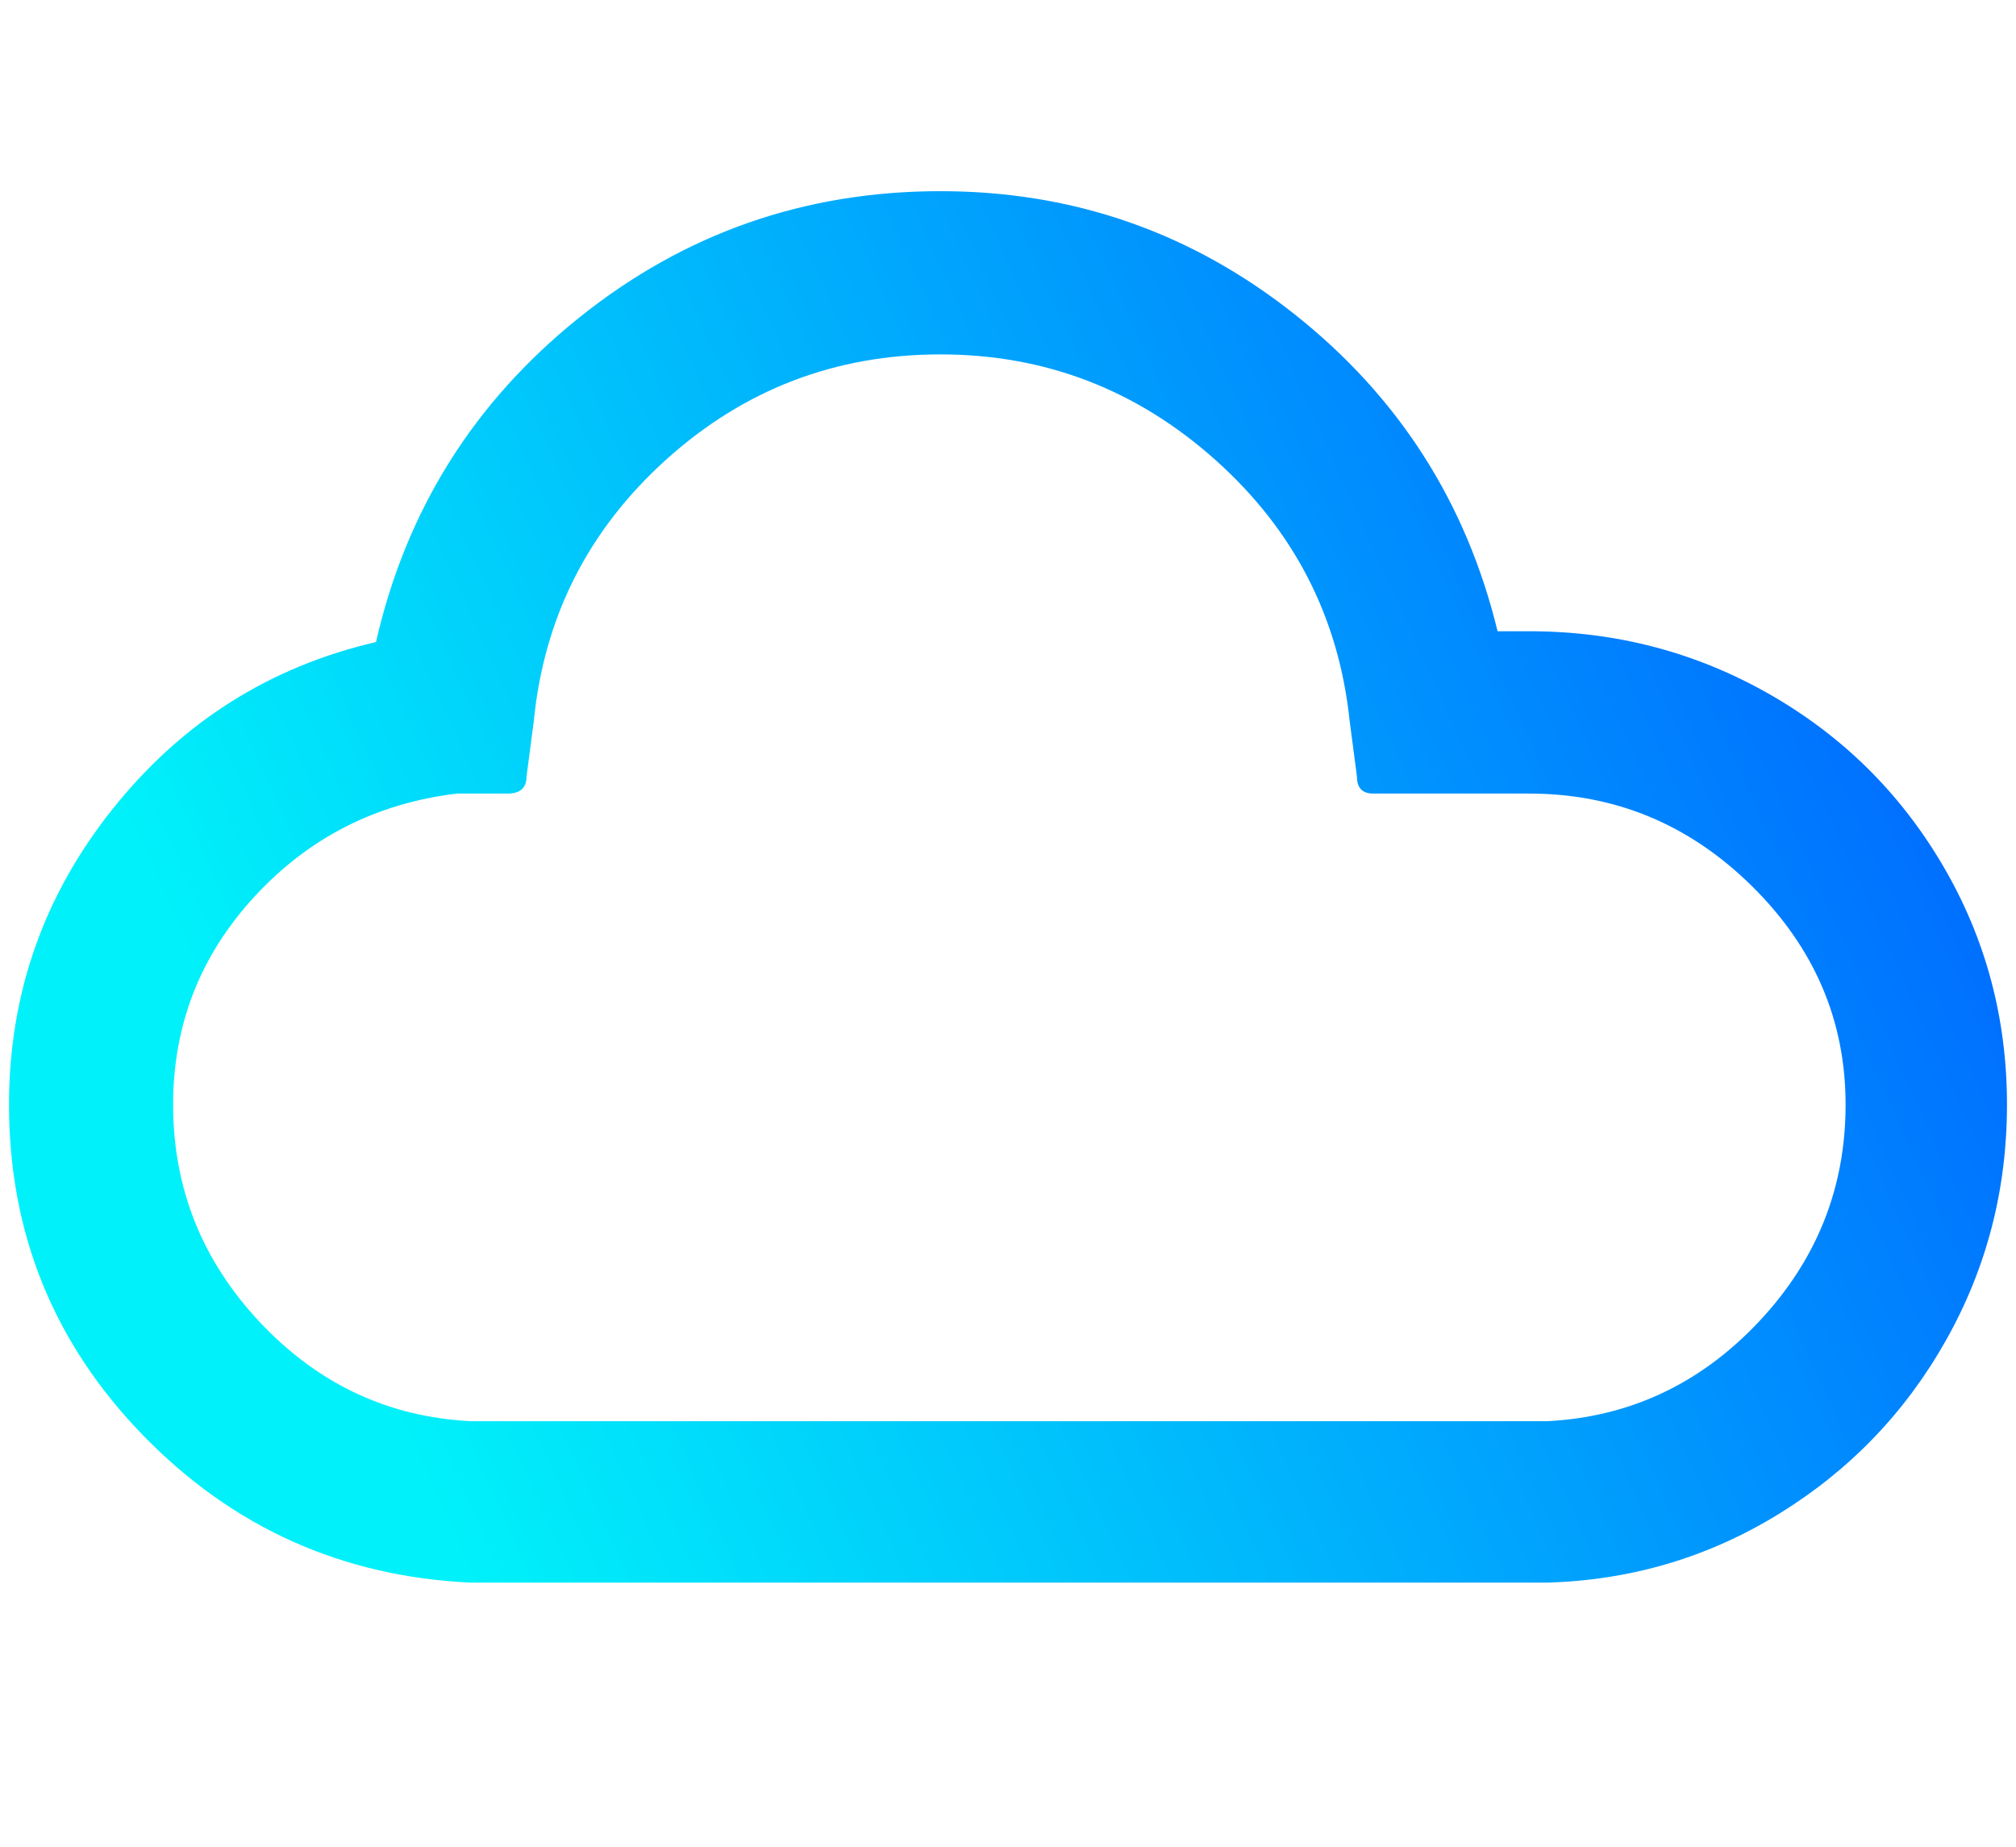 <?xml version="1.0" encoding="UTF-8" standalone="no"?>
<svg
   version="1.1"
   viewBox="-10 0 2236 2048"
   id="svg1"
   sodipodi:docname="weather-cloud-blue.svg"
   inkscape:version="1.4 (e7c3feb100, 2024-10-09)"
   xmlns:inkscape="http://www.inkscape.org/namespaces/inkscape"
   xmlns:sodipodi="http://sodipodi.sourceforge.net/DTD/sodipodi-0.dtd"
   xmlns:xlink="http://www.w3.org/1999/xlink"
   xmlns="http://www.w3.org/2000/svg"
   xmlns:svg="http://www.w3.org/2000/svg">
  <defs
     id="defs1">
    <linearGradient
       id="linearGradient1"
       inkscape:collect="always">
      <stop
         style="stop-color:#00f1fa;stop-opacity:1;"
         offset="0"
         id="stop1" />
      <stop
         style="stop-color:#006cff;stop-opacity:1;"
         offset="1"
         id="stop2" />
    </linearGradient>
    <linearGradient
       inkscape:collect="always"
       xlink:href="#linearGradient1"
       id="linearGradient2"
       x1="512"
       y1="1755"
       x2="2216"
       y2="983.5"
       gradientUnits="userSpaceOnUse" />
  </defs>
  <sodipodi:namedview
     id="namedview1"
     pagecolor="#505050"
     bordercolor="#ffffff"
     borderopacity="1"
     inkscape:showpageshadow="0"
     inkscape:pageopacity="0"
     inkscape:pagecheckerboard="1"
     inkscape:deskcolor="#505050"
     inkscape:zoom="0.25195313"
     inkscape:cx="811.65891"
     inkscape:cy="1428.8372"
     inkscape:current-layer="svg1" />
  <style
     type="text/css"
     id="current-color-scheme">.ColorScheme-Text{color:#dddddd;}.ColorScheme-Background{color:#1a1a1a;}.ColorScheme-Highlight{color:#aaaaac30;}.ColorScheme-ViewText{color:#dddddd;}.ColorScheme-ViewBackground{color:#1a1a1a01;}.ColorScheme-ViewHover{color:#aaaaac30;}.ColorScheme-ViewFocus{color:#aaaaac30;}.ColorScheme-ButtonText{color:#bbbbbb;}.ColorScheme-ButtonBackground{color:#aaaaac20;}.ColorScheme-ButtonHover{color:#aaaaac30;}.ColorScheme-ButtonFocus{color:#aaaaac30;}.ColorScheme-NegativeText { color: #8500ff; } </style>
  <path
     class="ColorScheme-Text"
     fill="currentColor"
     d="M0 1225q0 -184 115 -328t292 -185q50 -219 225 -359.5t401 -140.5q221 0 393.5 137t224.5 351h35q144 0 266 69.5t193 190.5t71 265q0 141 -67.5 261t-185 192.5t-257.5 76.5h-1194q-214 -10 -363 -163t-149 -367zM182 1225q0 139 96.5 241.5t233.5 109.5h1194 q137 -7 234 -109.5t97 -241.5q0 -140 -104 -242.5t-247 -102.5h-173q-18 0 -18 -19l-8 -61q-18 -173 -149 -290t-305 -117q-175 0 -304.5 117t-146.5 290l-8 61q0 19 -21 19h-56q-134 16 -224.5 114t-90.5 231z"
     id="path1"
     style="fill:url(#linearGradient2)" />
</svg>
